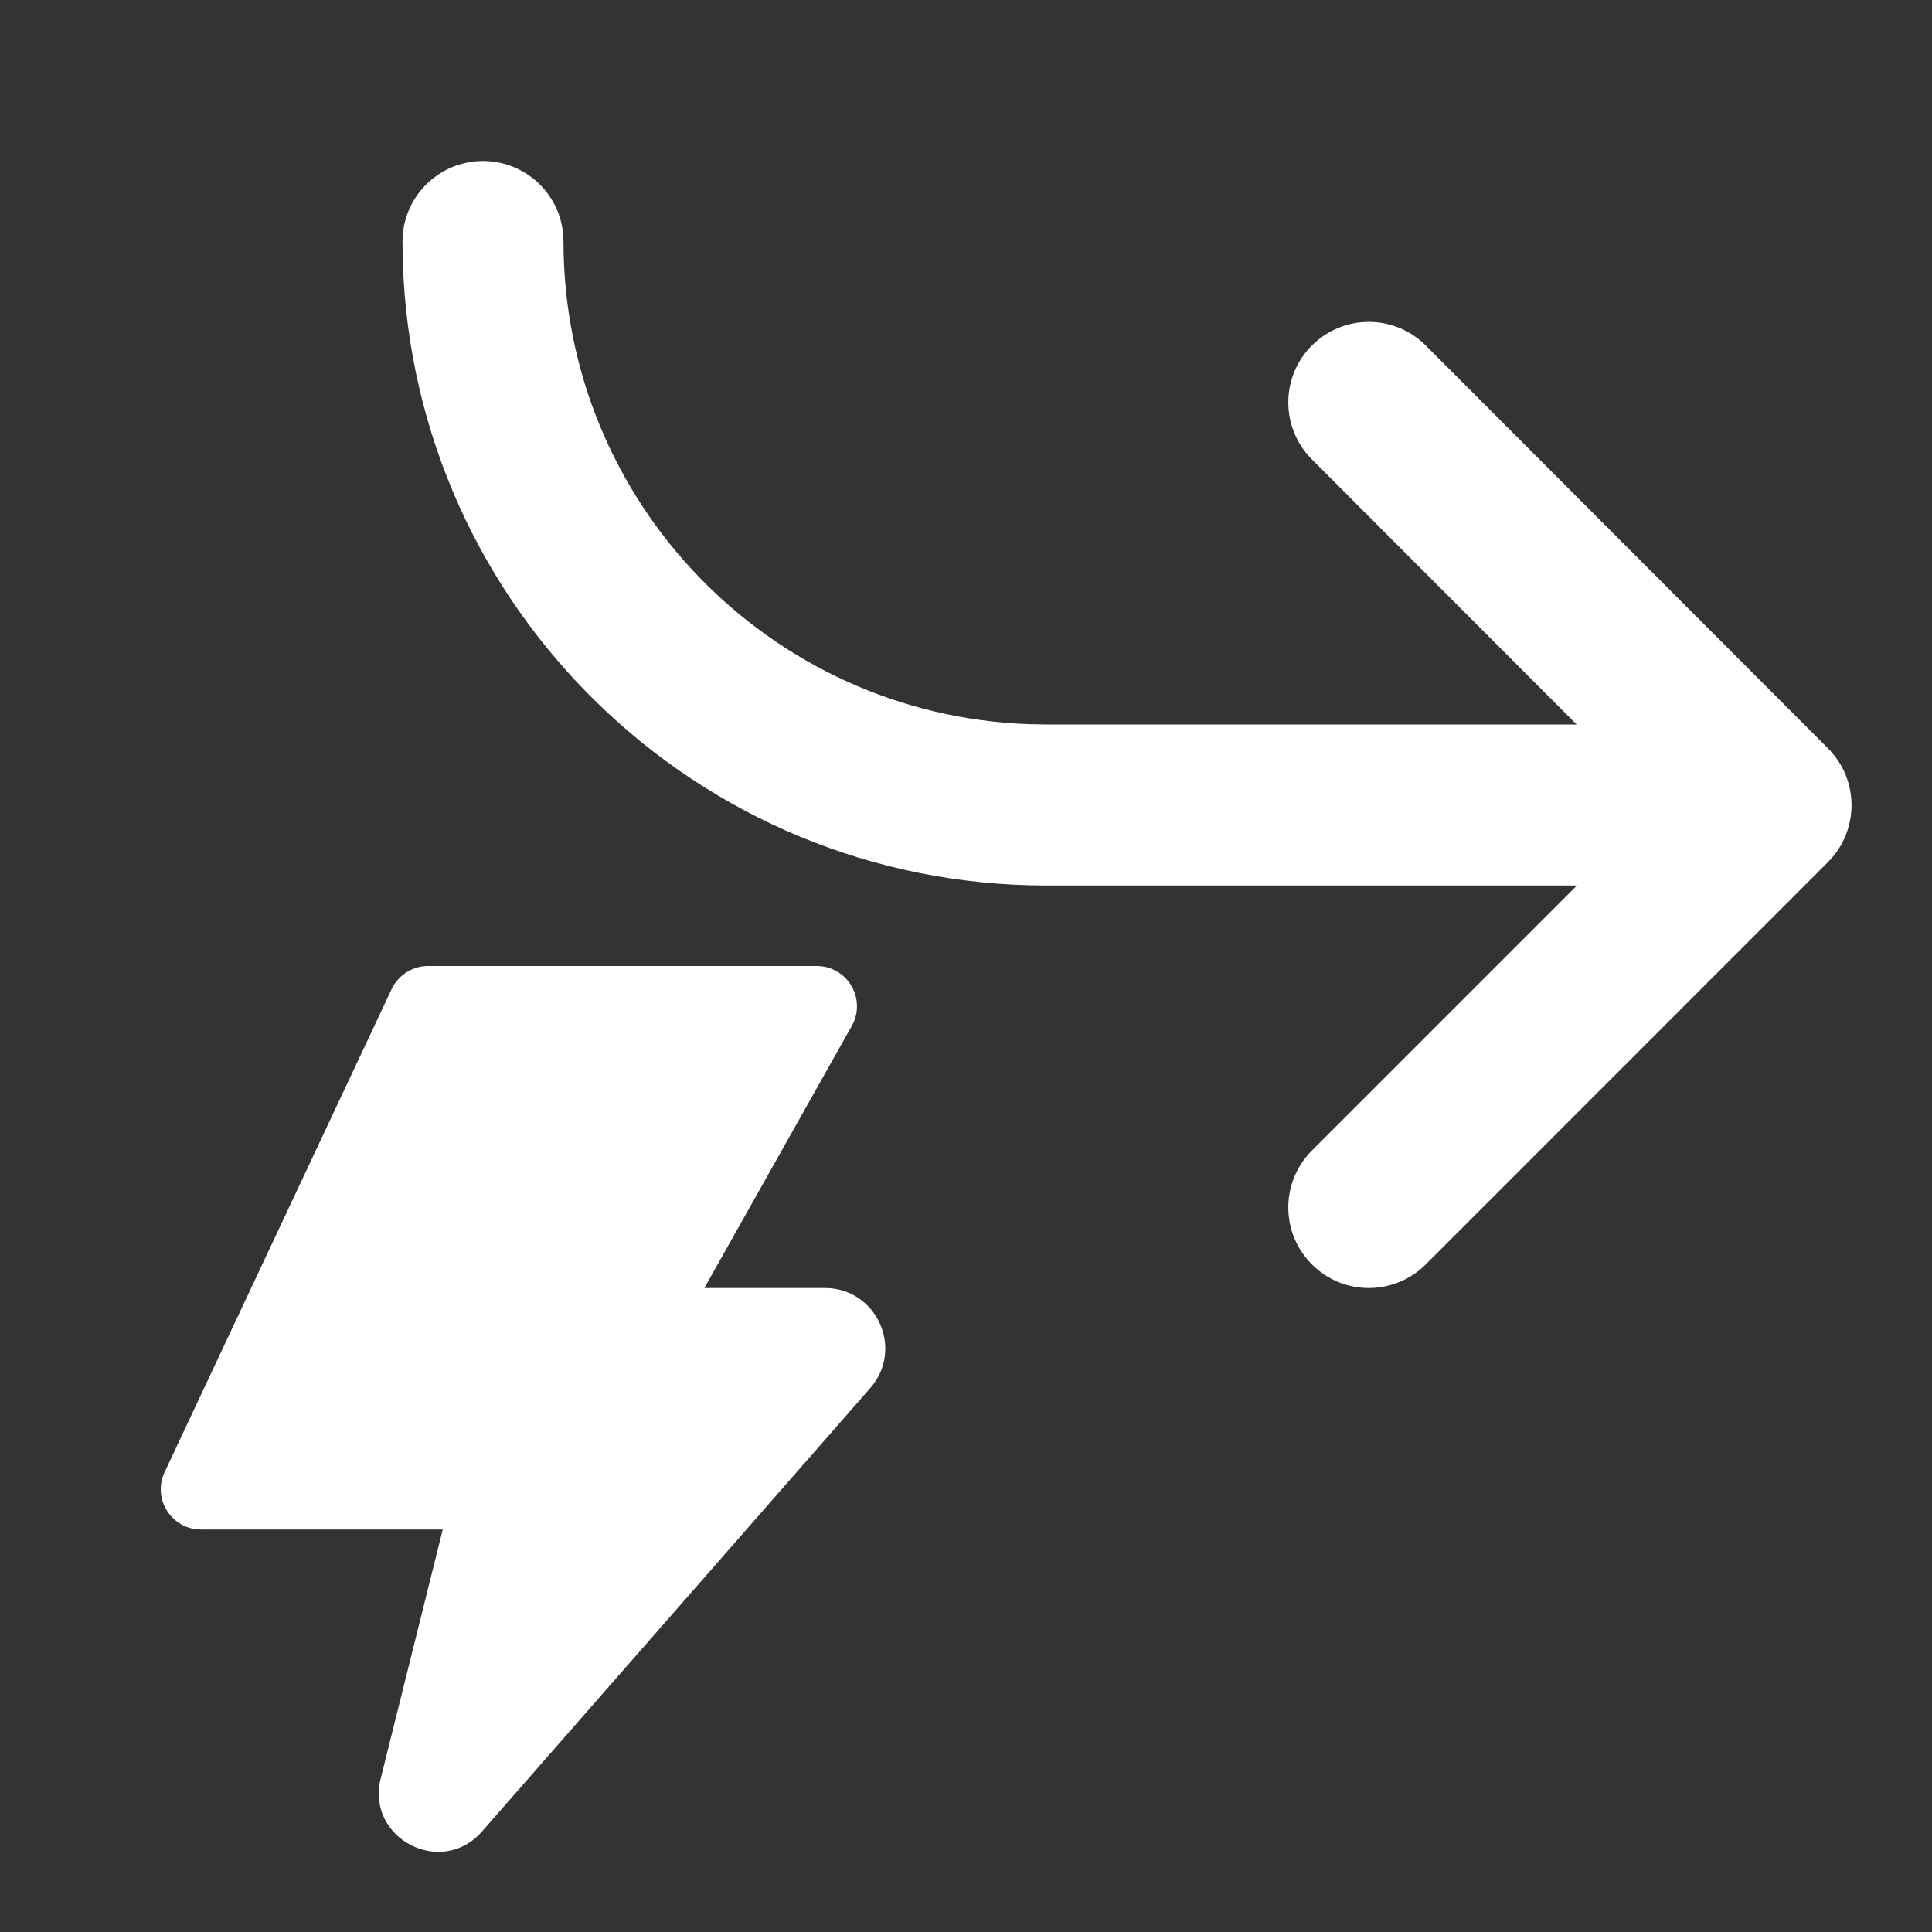 <svg width="24" height="24" viewBox="0 0 24 24" fill="none" xmlns="http://www.w3.org/2000/svg">
<rect x="0" y="0" width="24" height="24" fill="#333333" stroke="none"/>
<path d="M16.296 5.706C15.906 5.315 15.906 4.682 16.297 4.292C16.688 3.901 17.321 3.902 17.711 4.292L22.708 9.296C23.098 9.686 23.098 10.319 22.707 10.71L17.711 15.707C17.32 16.098 16.687 16.098 16.297 15.707C15.906 15.317 15.906 14.684 16.296 14.293L19.589 11L13 11C8.665 11 5.136 7.552 5.004 3.249L5 3C5 2.448 5.448 2 6 2C6.552 2 7 2.448 7 3C7 6.239 9.566 8.878 12.775 8.996L13 9L19.586 9L16.296 5.706ZM5.318 12H10.145C10.528 12 10.768 12.412 10.581 12.745L8.75 16H10.246C10.891 16 11.235 16.759 10.81 17.244L5.987 22.752C5.482 23.328 4.544 22.837 4.729 22.095L5.5 19H2.498C2.131 19 1.889 18.619 2.045 18.287L4.865 12.287C4.948 12.112 5.124 12 5.318 12Z" fill="#ffffff"/>
</svg>
